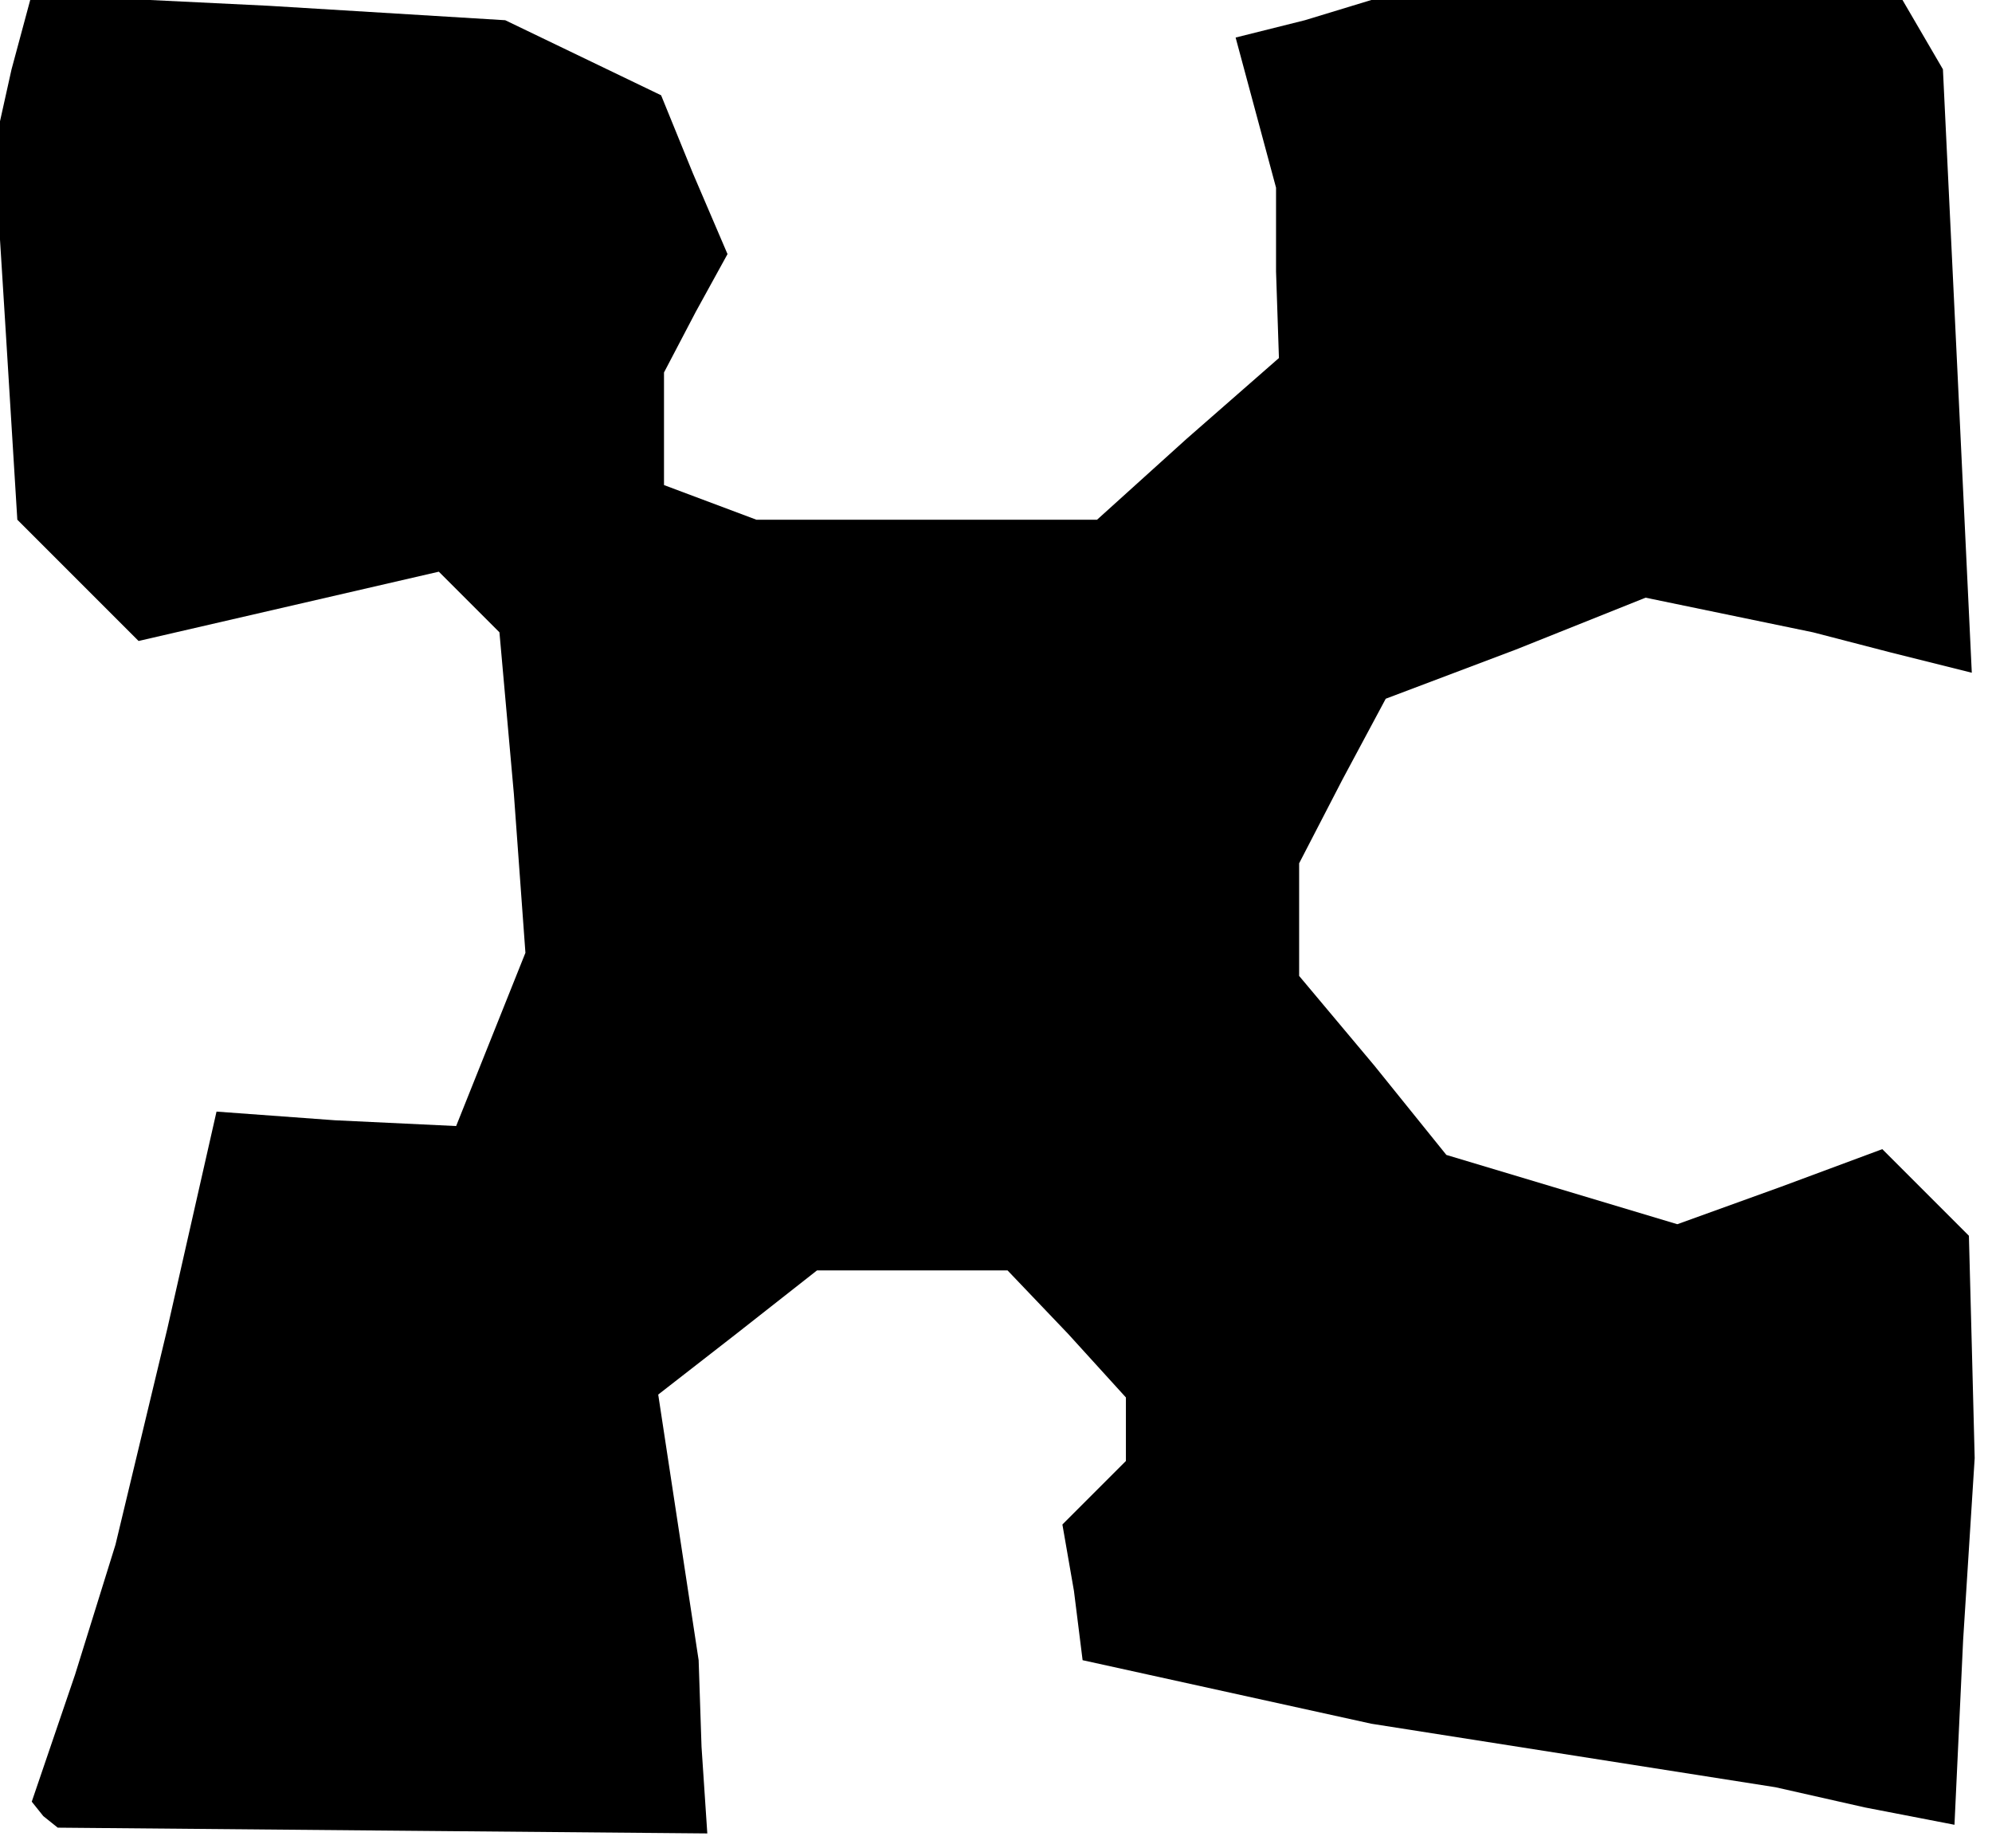 <?xml version="1.0" standalone="no"?>
<!DOCTYPE svg PUBLIC "-//W3C//DTD SVG 20010904//EN"
 "http://www.w3.org/TR/2001/REC-SVG-20010904/DTD/svg10.dtd">
<svg version="1.0" xmlns="http://www.w3.org/2000/svg"
 width="69pt" height="64pt" viewBox="0 0 69 64"
 preserveAspectRatio="xMidYMid meet">
<g transform="translate(0,64) scale(0.1,-0.1)"
fill="#000000" stroke="none">
<path d="M4 616 l-6 -27 4 -64 4 -65 21 -21 21 -21 52 12 52 12 10 -10 11 -11
5 -56 4 -55 -12 -30 -12 -30 -42 2 -41 3 -17 -75 -18 -75 -14 -45 -15 -44 4
-5 5 -4 112 -1 113 -1 -2 30 -1 30 -7 46 -7 46 27 21 28 22 33 0 33 0 21 -22
20 -22 0 -11 0 -11 -11 -11 -11 -11 4 -23 3 -24 50 -11 50 -11 70 -11 70 -11
31 -7 31 -6 3 64 4 63 -1 39 -1 38 -15 15 -15 15 -35 -13 -36 -13 -40 12 -40
12 -25 31 -26 31 0 19 0 20 15 29 15 28 45 17 45 18 29 -6 29 -6 27 -7 28 -7
-5 105 -5 104 -7 12 -7 12 -92 0 -92 0 -23 -7 -24 -6 7 -26 7 -26 0 -29 1 -30
-32 -28 -31 -28 -59 0 -59 0 -16 6 -16 6 0 20 0 19 11 21 11 20 -12 28 -11 27
-27 13 -27 13 -82 5 -82 4 -7 -26z"/>
</g>
</svg>
